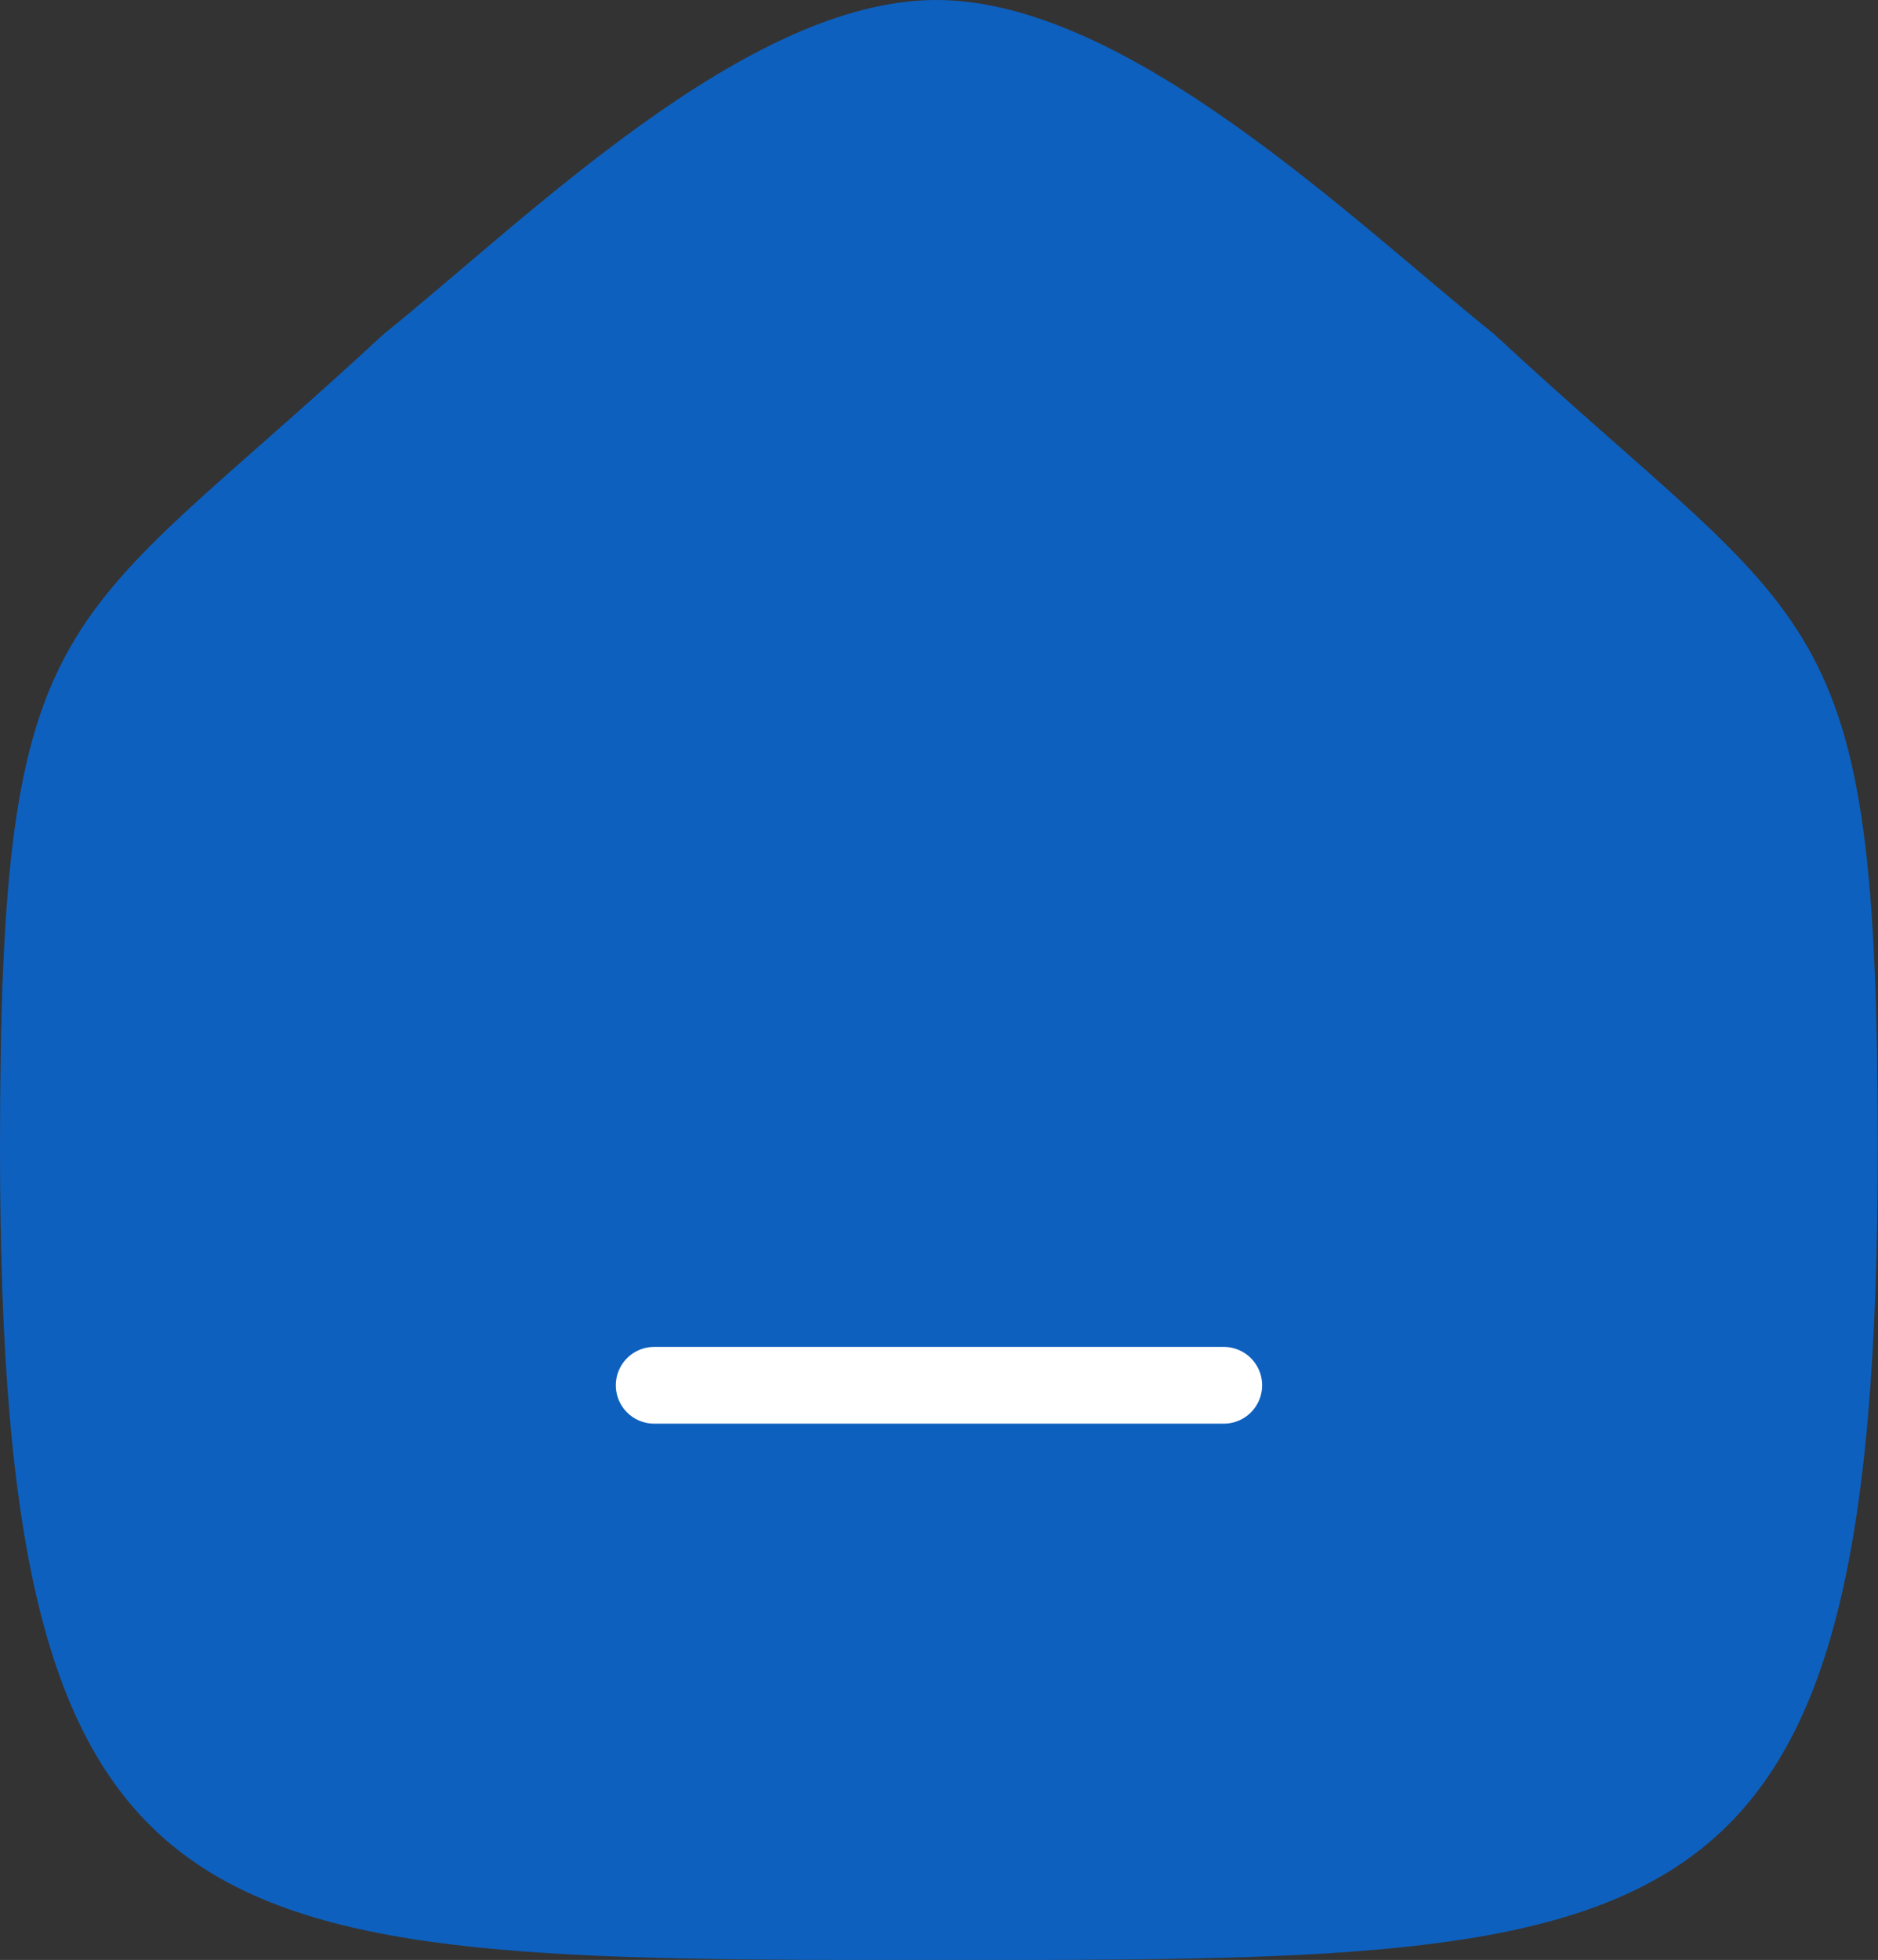 <svg id="Home" xmlns="http://www.w3.org/2000/svg" width="29.377" height="30.645" viewBox="0 0 29.377 30.645">
  <rect x="0" y="0" width="29.377" height="30.645" fill="#333333" stroke="none"/>
  <path id="Stroke_2" data-name="Stroke 2" d="M6,5.225C8.221,3.441,11.668,0,14.645,0s6.492,3.425,8.728,5.225c5.064,4.7,6,4.094,6,12.722,0,12.7-3,12.7-14.688,12.7S0,30.645,0,17.947C0,9.319.941,9.921,6,5.225Z" fill="#0e60be"/>
  <path id="Stroke_1" data-name="Stroke 1" d="M0,.37H8.91" transform="translate(10.233 21.29)" fill="#0e60be" stroke="#fff" stroke-linecap="round" stroke-linejoin="round" stroke-width="1.2" stroke-dasharray="0 0"/>
</svg>
